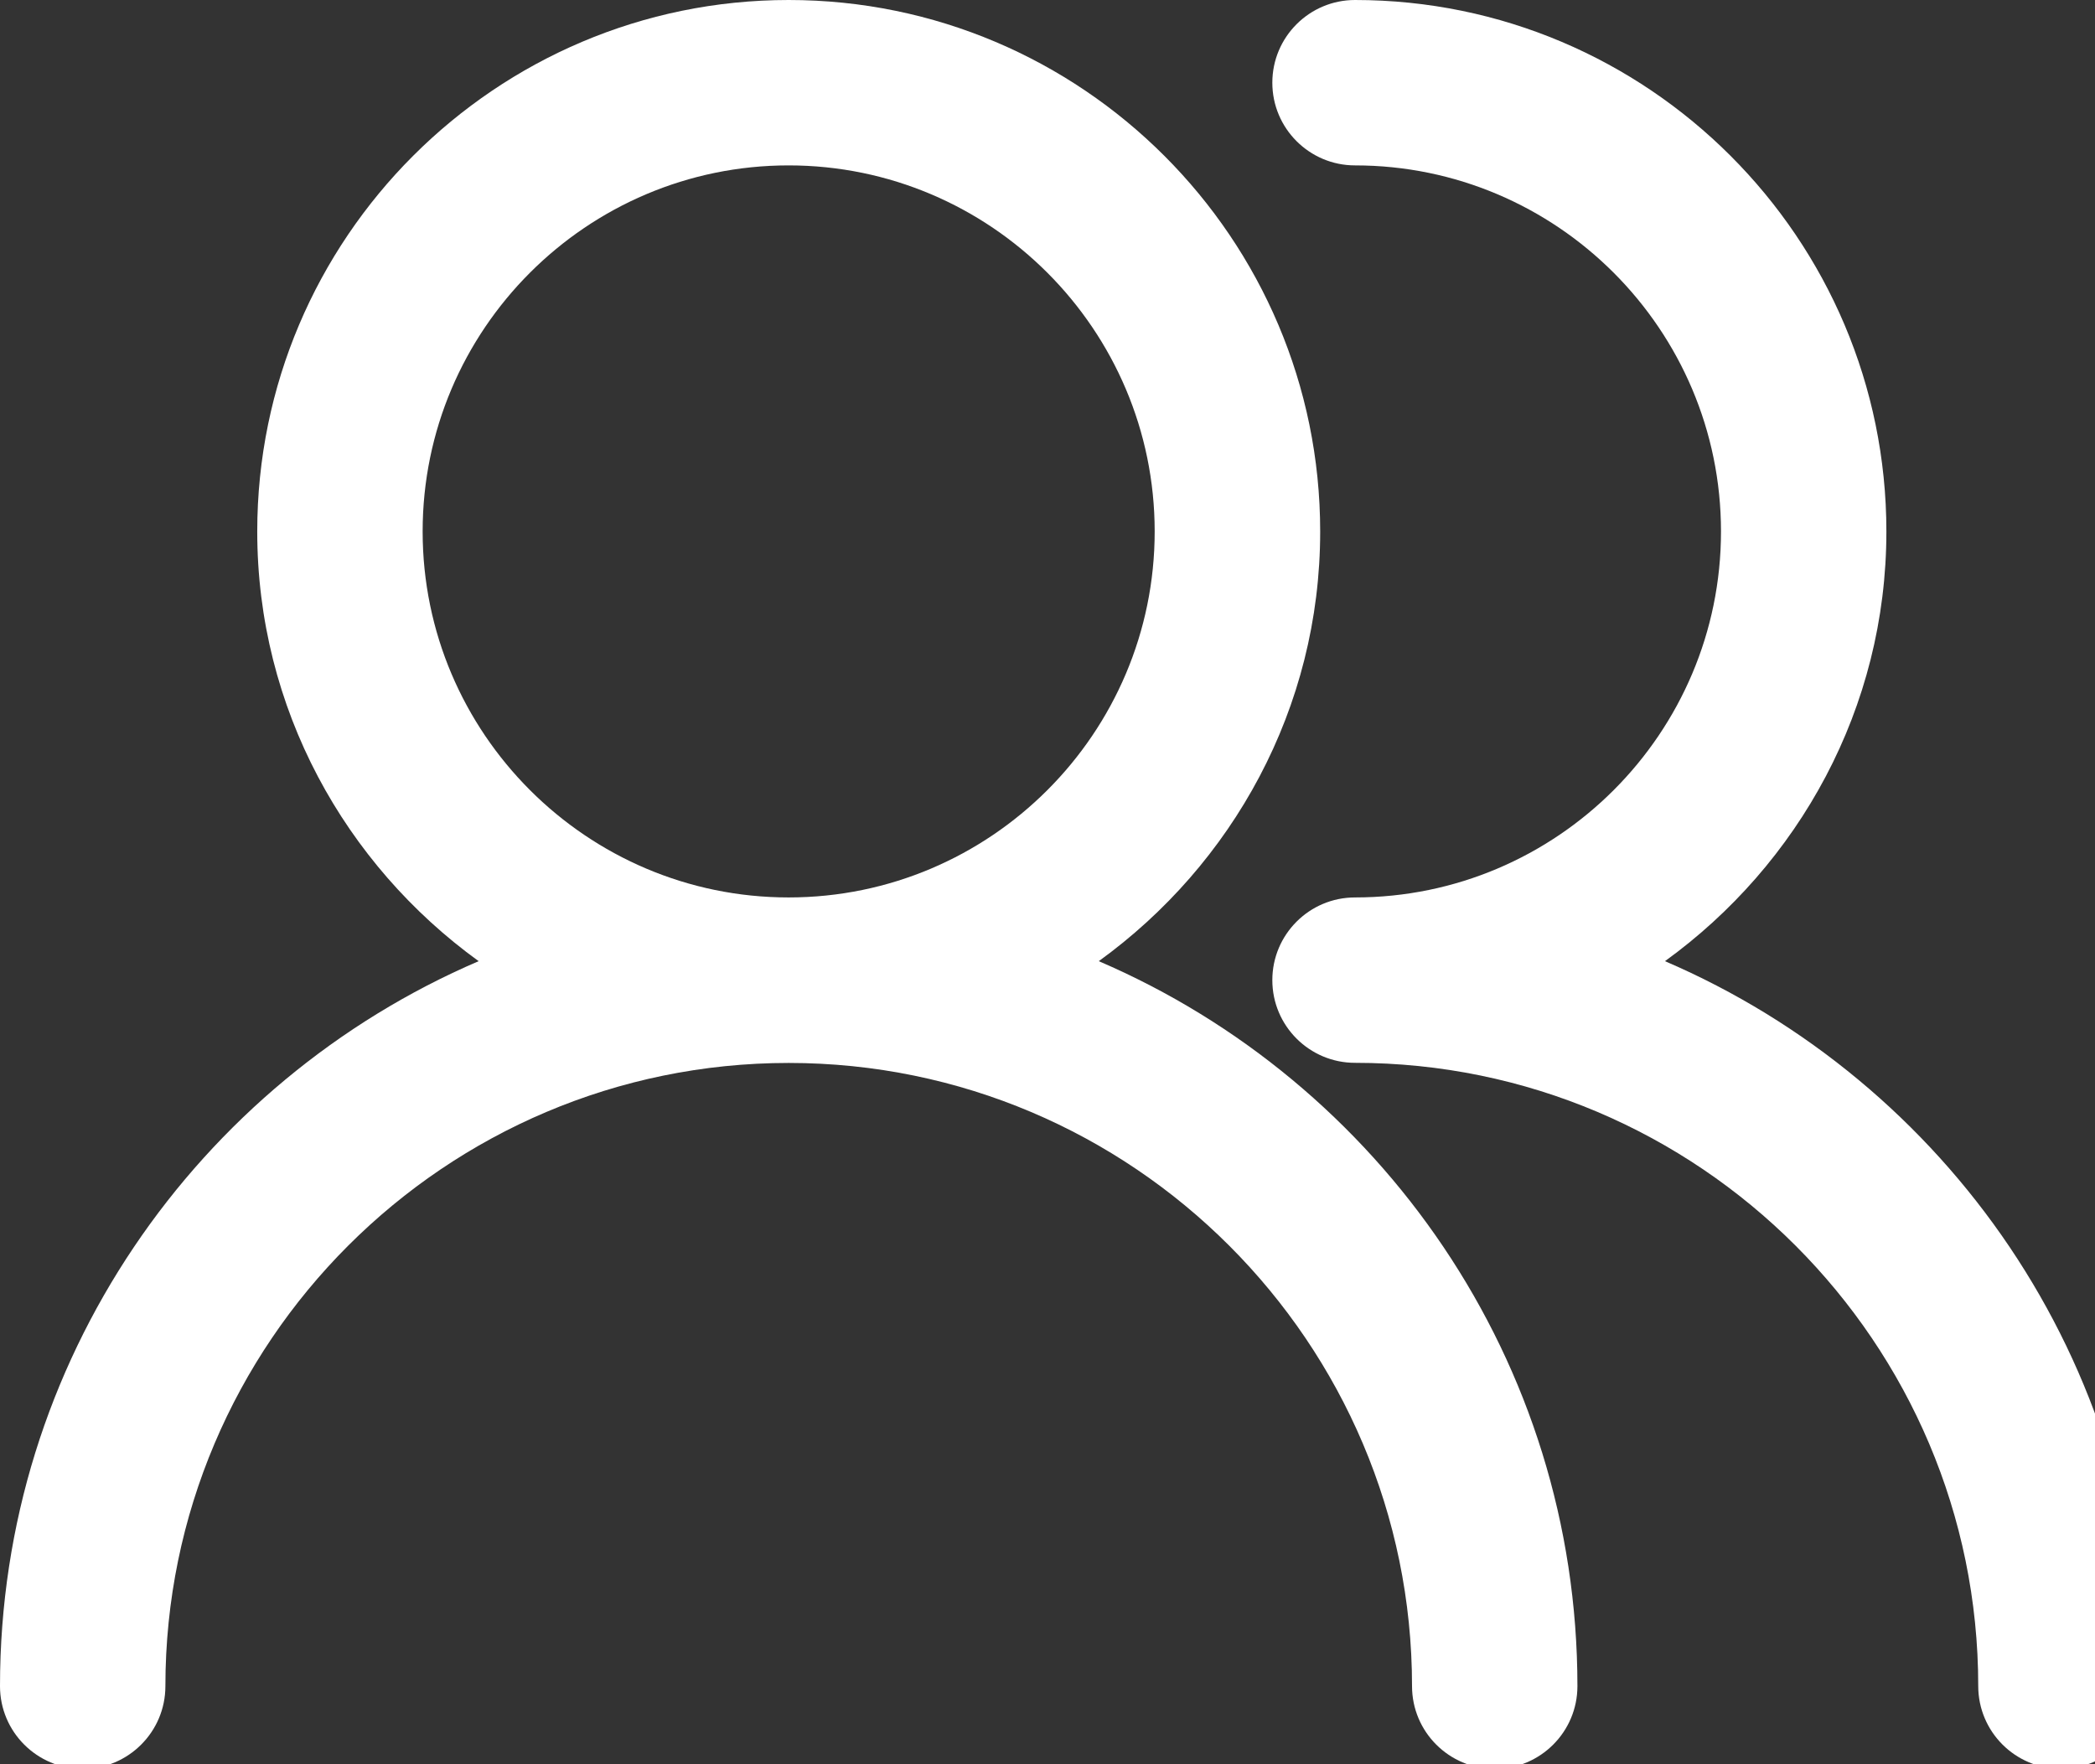 <?xml version="1.0" encoding="utf-8"?>
<!-- Generator: Adobe Illustrator 15.1.0, SVG Export Plug-In  -->
<!DOCTYPE svg PUBLIC "-//W3C//DTD SVG 1.1//EN" "http://www.w3.org/Graphics/SVG/1.1/DTD/svg11.dtd">
<svg version="1.1"
	 xmlns="http://www.w3.org/2000/svg" xmlns:xlink="http://www.w3.org/1999/xlink" xmlns:a="http://ns.adobe.com/AdobeSVGViewerExtensions/3.0/"
	 x="0px" y="0px" width="19px" height="16px" viewBox="0 0 19 16" enable-background="new 0 0 19 16" xml:space="preserve">
<rect x="0" y="0" width="19" height="16" fill="#333333" stroke="none"/>
<defs>
</defs>
<path fill="#FFFFFF" d="M9.965,8.717c1.211-0.876,2.008-2.292,2.008-3.897c0-2.658-2.162-4.82-4.82-4.82
	C4.496,0,2.333,2.162,2.333,4.82c0,1.605,0.797,3.021,2.008,3.897C1.792,9.811,0,12.345,0,15.292c0,0.414,0.336,0.75,0.75,0.75
	s0.75-0.336,0.75-0.75c0-3.117,2.536-5.652,5.653-5.652s5.653,2.536,5.653,5.652c0,0.414,0.336,0.75,0.75,0.75s0.75-0.336,0.75-0.75
	C14.306,12.345,12.515,9.812,9.965,8.717z M3.833,4.82c0-1.831,1.489-3.32,3.319-3.32c1.831,0,3.32,1.489,3.32,3.32
	c0,1.83-1.489,3.319-3.32,3.319C5.323,8.139,3.833,6.65,3.833,4.82z"/>
<path fill="#FFFFFF" d="M15.1,8.717c1.211-0.876,2.008-2.292,2.008-3.897c0-2.658-2.162-4.82-4.819-4.82
	c-0.414,0-0.75,0.336-0.75,0.75s0.336,0.75,0.75,0.75c1.83,0,3.319,1.489,3.319,3.32c0,1.83-1.489,3.319-3.319,3.319
	c-0.414,0-0.75,0.336-0.75,0.75s0.336,0.75,0.75,0.75c3.117,0,5.652,2.536,5.652,5.652c0,0.414,0.336,0.75,0.75,0.75
	s0.75-0.336,0.75-0.75C19.44,12.345,17.649,9.812,15.1,8.717z"/>
</svg>
